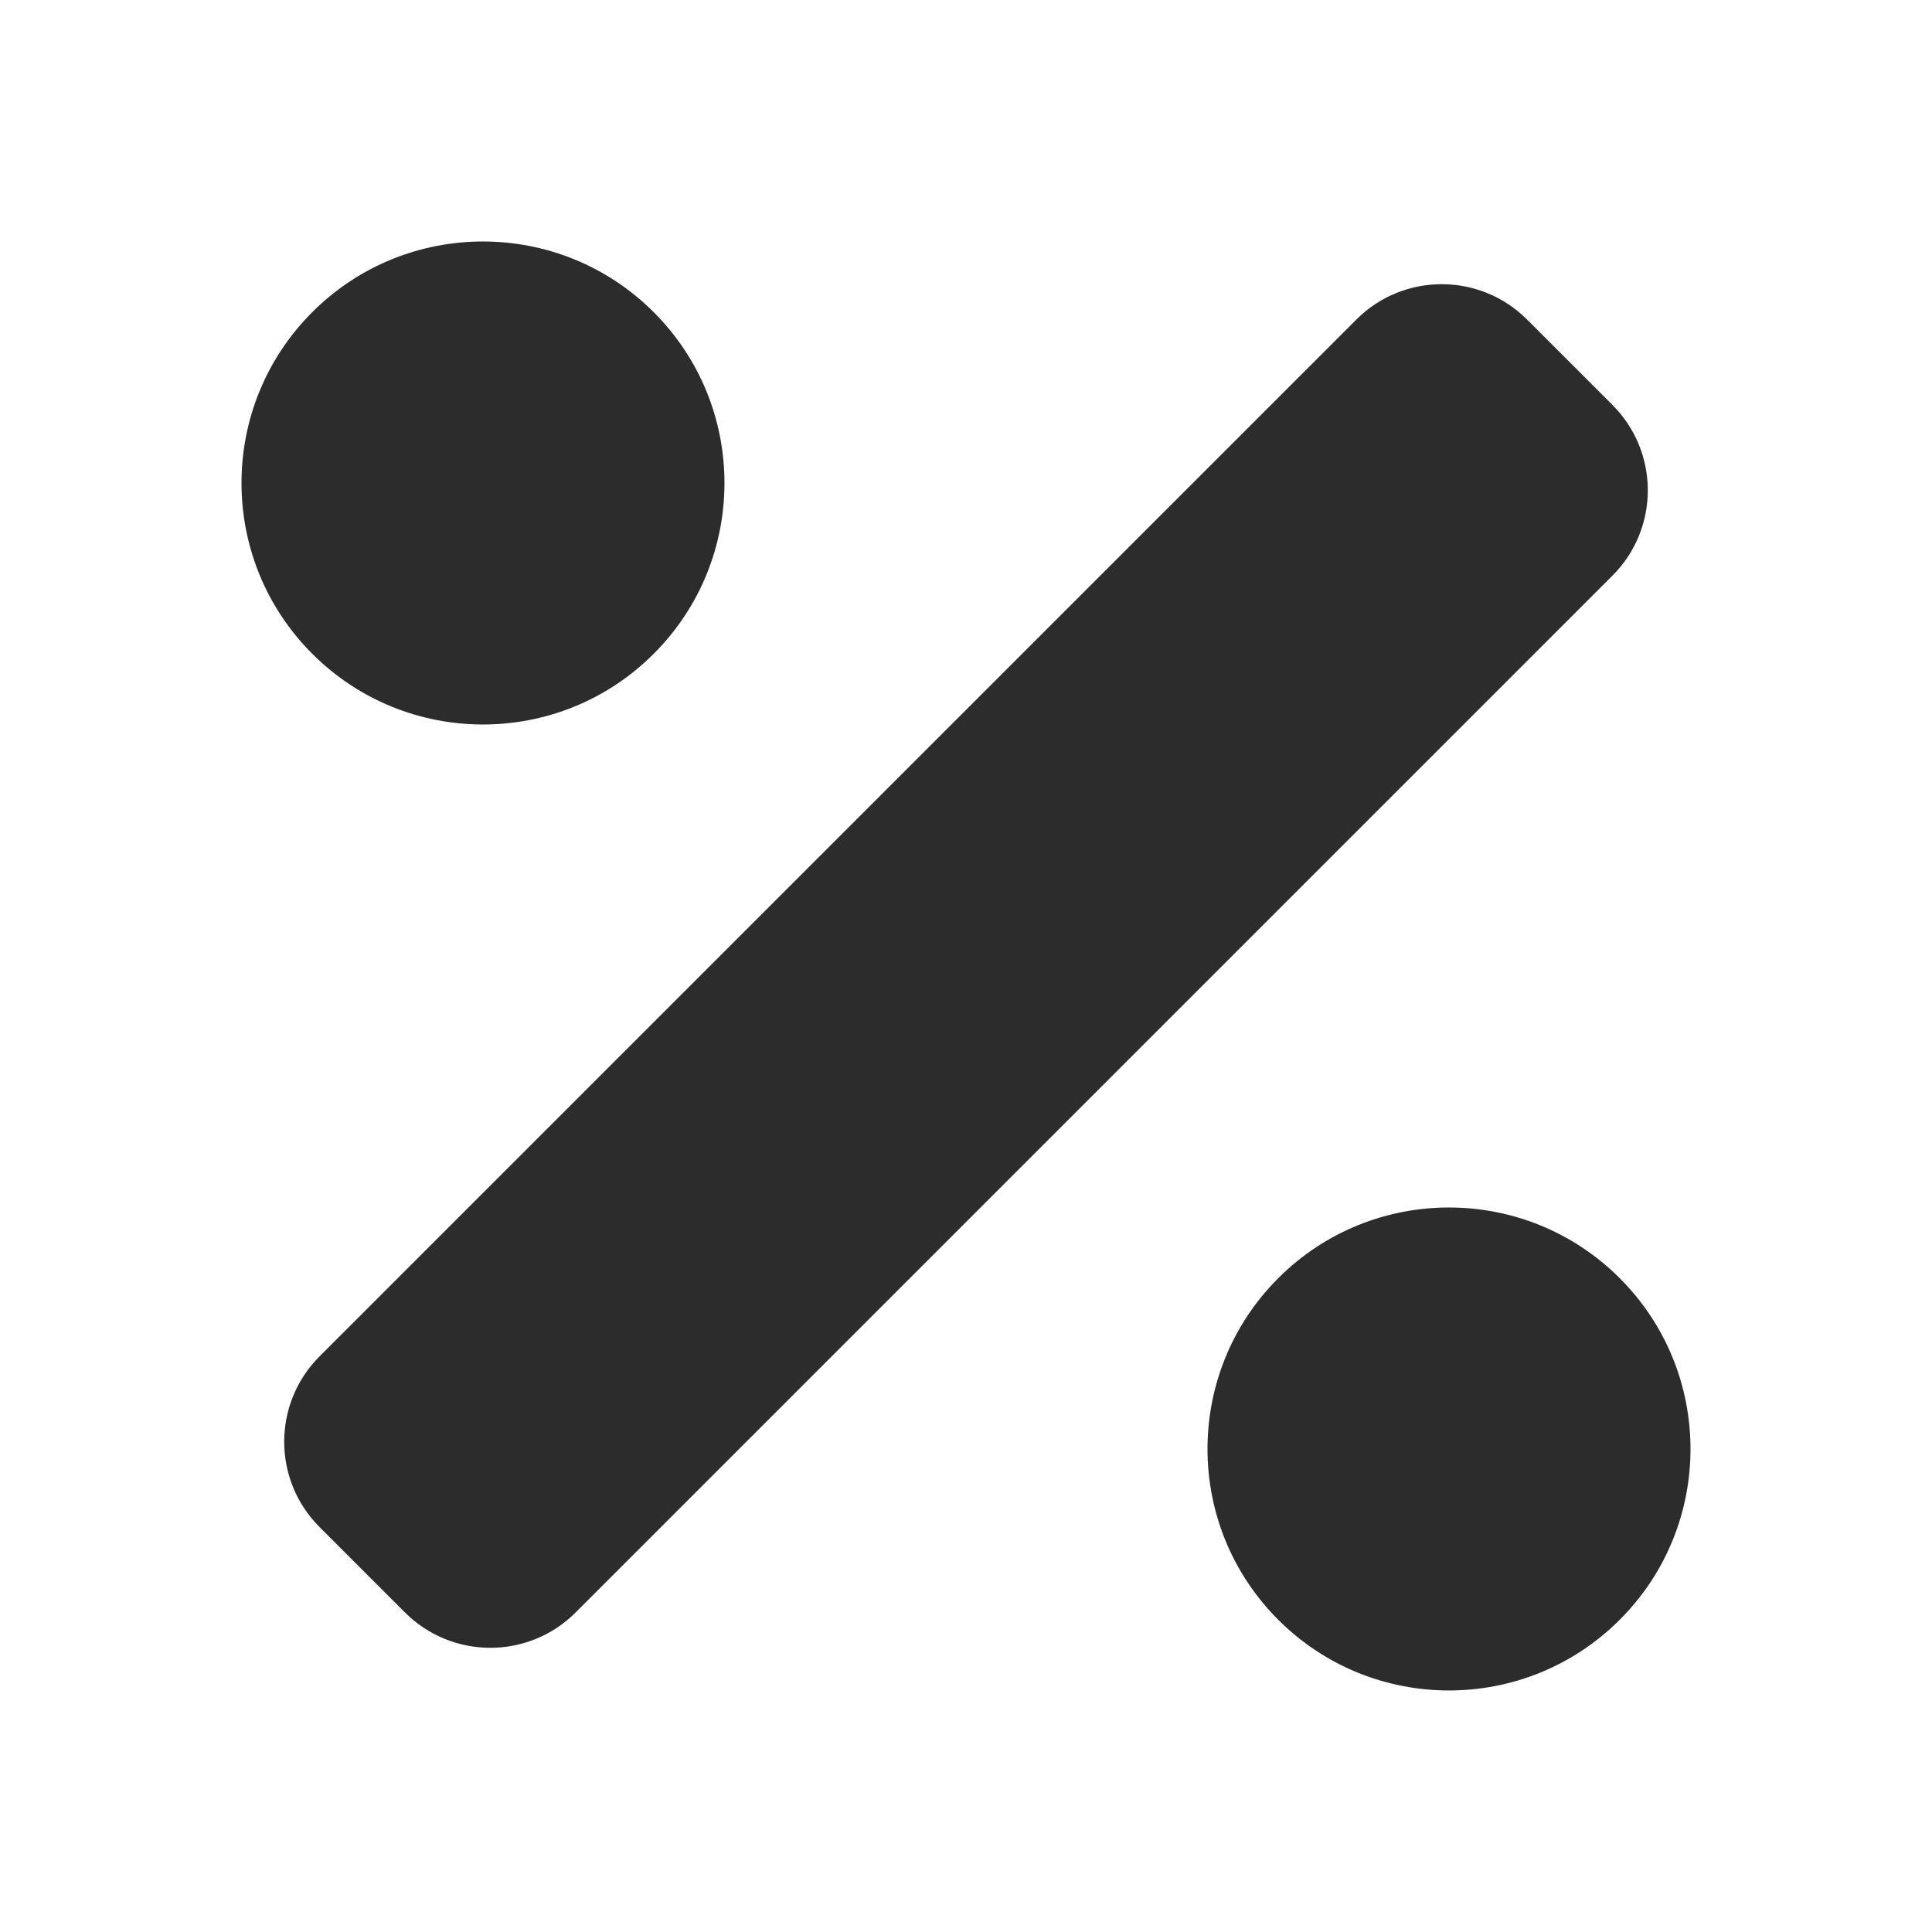 <?xml version="1.0" standalone="no"?><!DOCTYPE svg PUBLIC "-//W3C//DTD SVG 1.1//EN" "http://www.w3.org/Graphics/SVG/1.1/DTD/svg11.dtd"><svg t="1759222139022" class="icon" viewBox="0 0 1024 1024" version="1.1" xmlns="http://www.w3.org/2000/svg" p-id="105105" xmlns:xlink="http://www.w3.org/1999/xlink" width="200" height="200"><path d="M346.502 346.5c49.98-49.98 49.98-131.04 0-181.02-49.98-49.98-131.04-49.98-181.02 0-49.98 49.98-49.98 131.04 0 181.02 50 50 131.04 50 181.02 0z m512 330.98c-49.98-49.98-131.04-49.98-181.02 0-49.98 49.98-49.98 131.04 0 181.02 49.98 49.98 131.04 49.98 181.02 0 50-49.98 50-131.02 0-181.02z m-3.88-462.86l-45.24-45.24c-25-25-65.52-25-90.5 0L169.382 718.88c-25 25-25 65.52 0 90.5l45.24 45.24c25 25 65.52 25 90.5 0l549.5-549.5c25-24.98 25-65.5 0-90.5z" p-id="105106" fill="#2c2c2c"></path></svg>